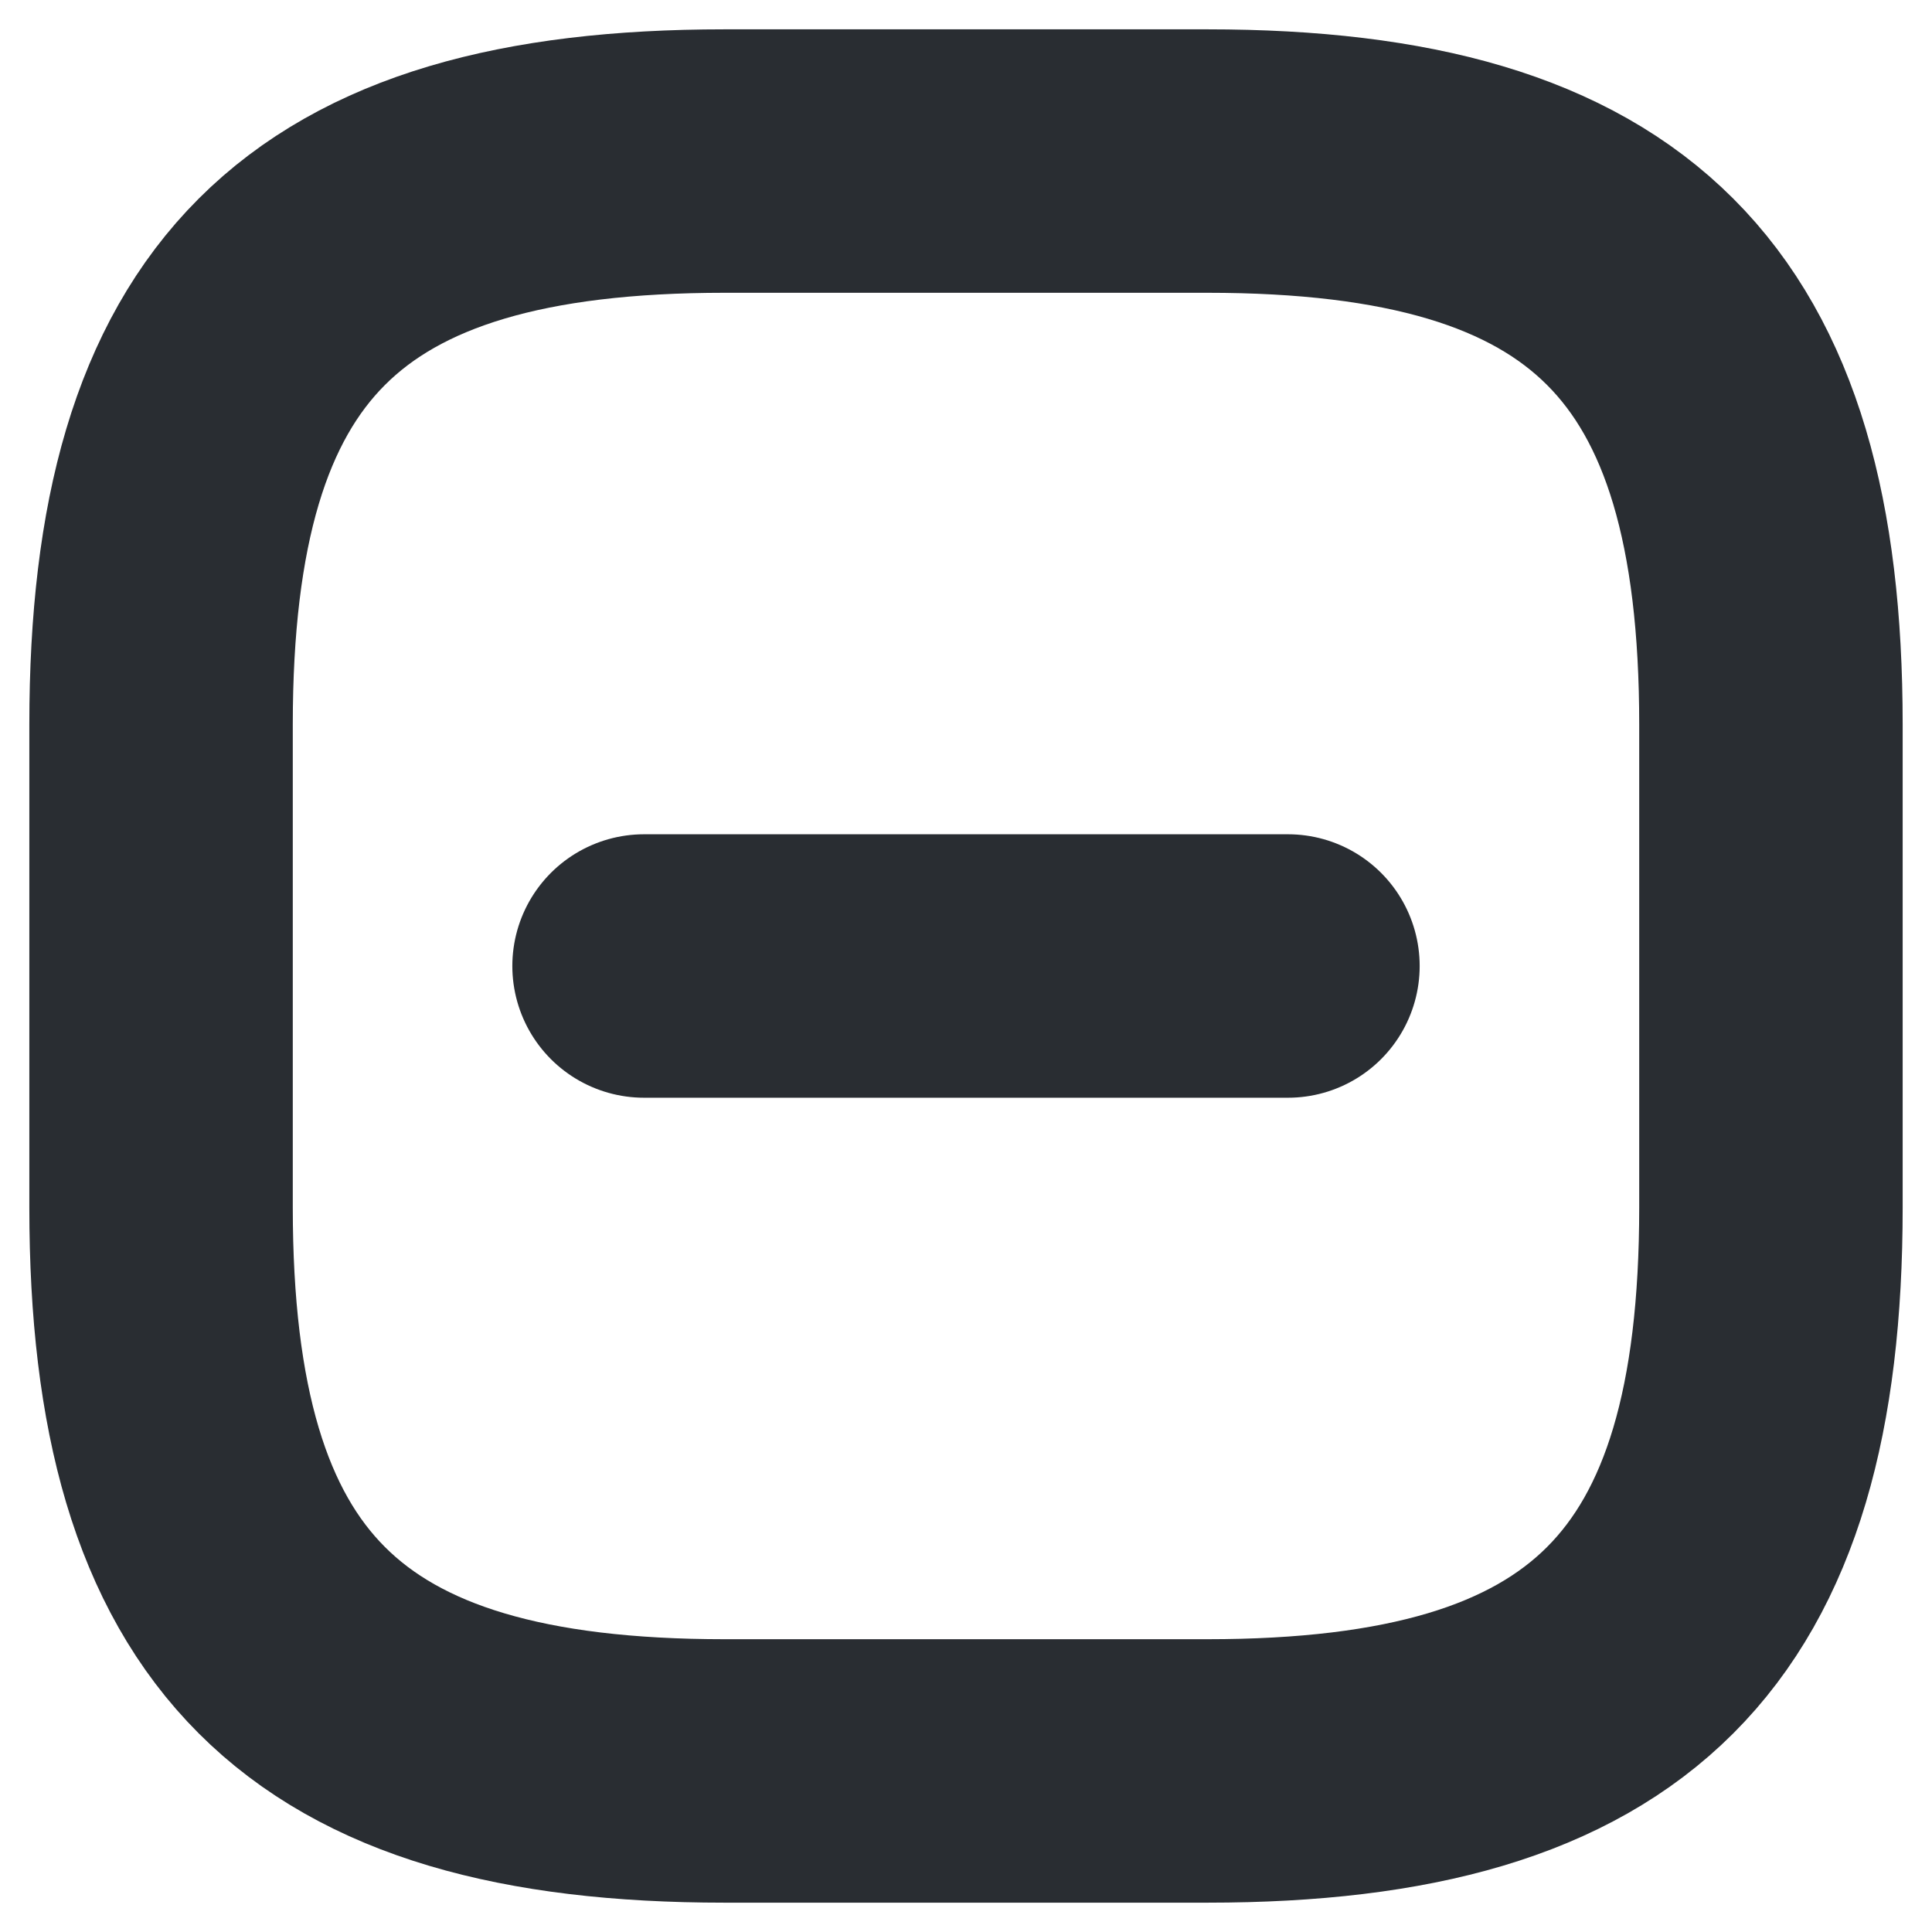 <svg width="11" height="11" viewBox="0 0 11 11" fill="none" xmlns="http://www.w3.org/2000/svg">
<path d="M3.667 5.5H7.333" stroke="#292D32" stroke-width="1.5" stroke-linecap="round" stroke-linejoin="round"/>
<path d="M4.125 10.083H6.875C9.167 10.083 10.083 9.167 10.083 6.875V4.125C10.083 1.833 9.167 0.917 6.875 0.917H4.125C1.833 0.917 0.917 1.833 0.917 4.125V6.875C0.917 9.167 1.833 10.083 4.125 10.083Z" stroke="#292D32" stroke-width="1.5" stroke-linecap="round" stroke-linejoin="round"/>
</svg>
